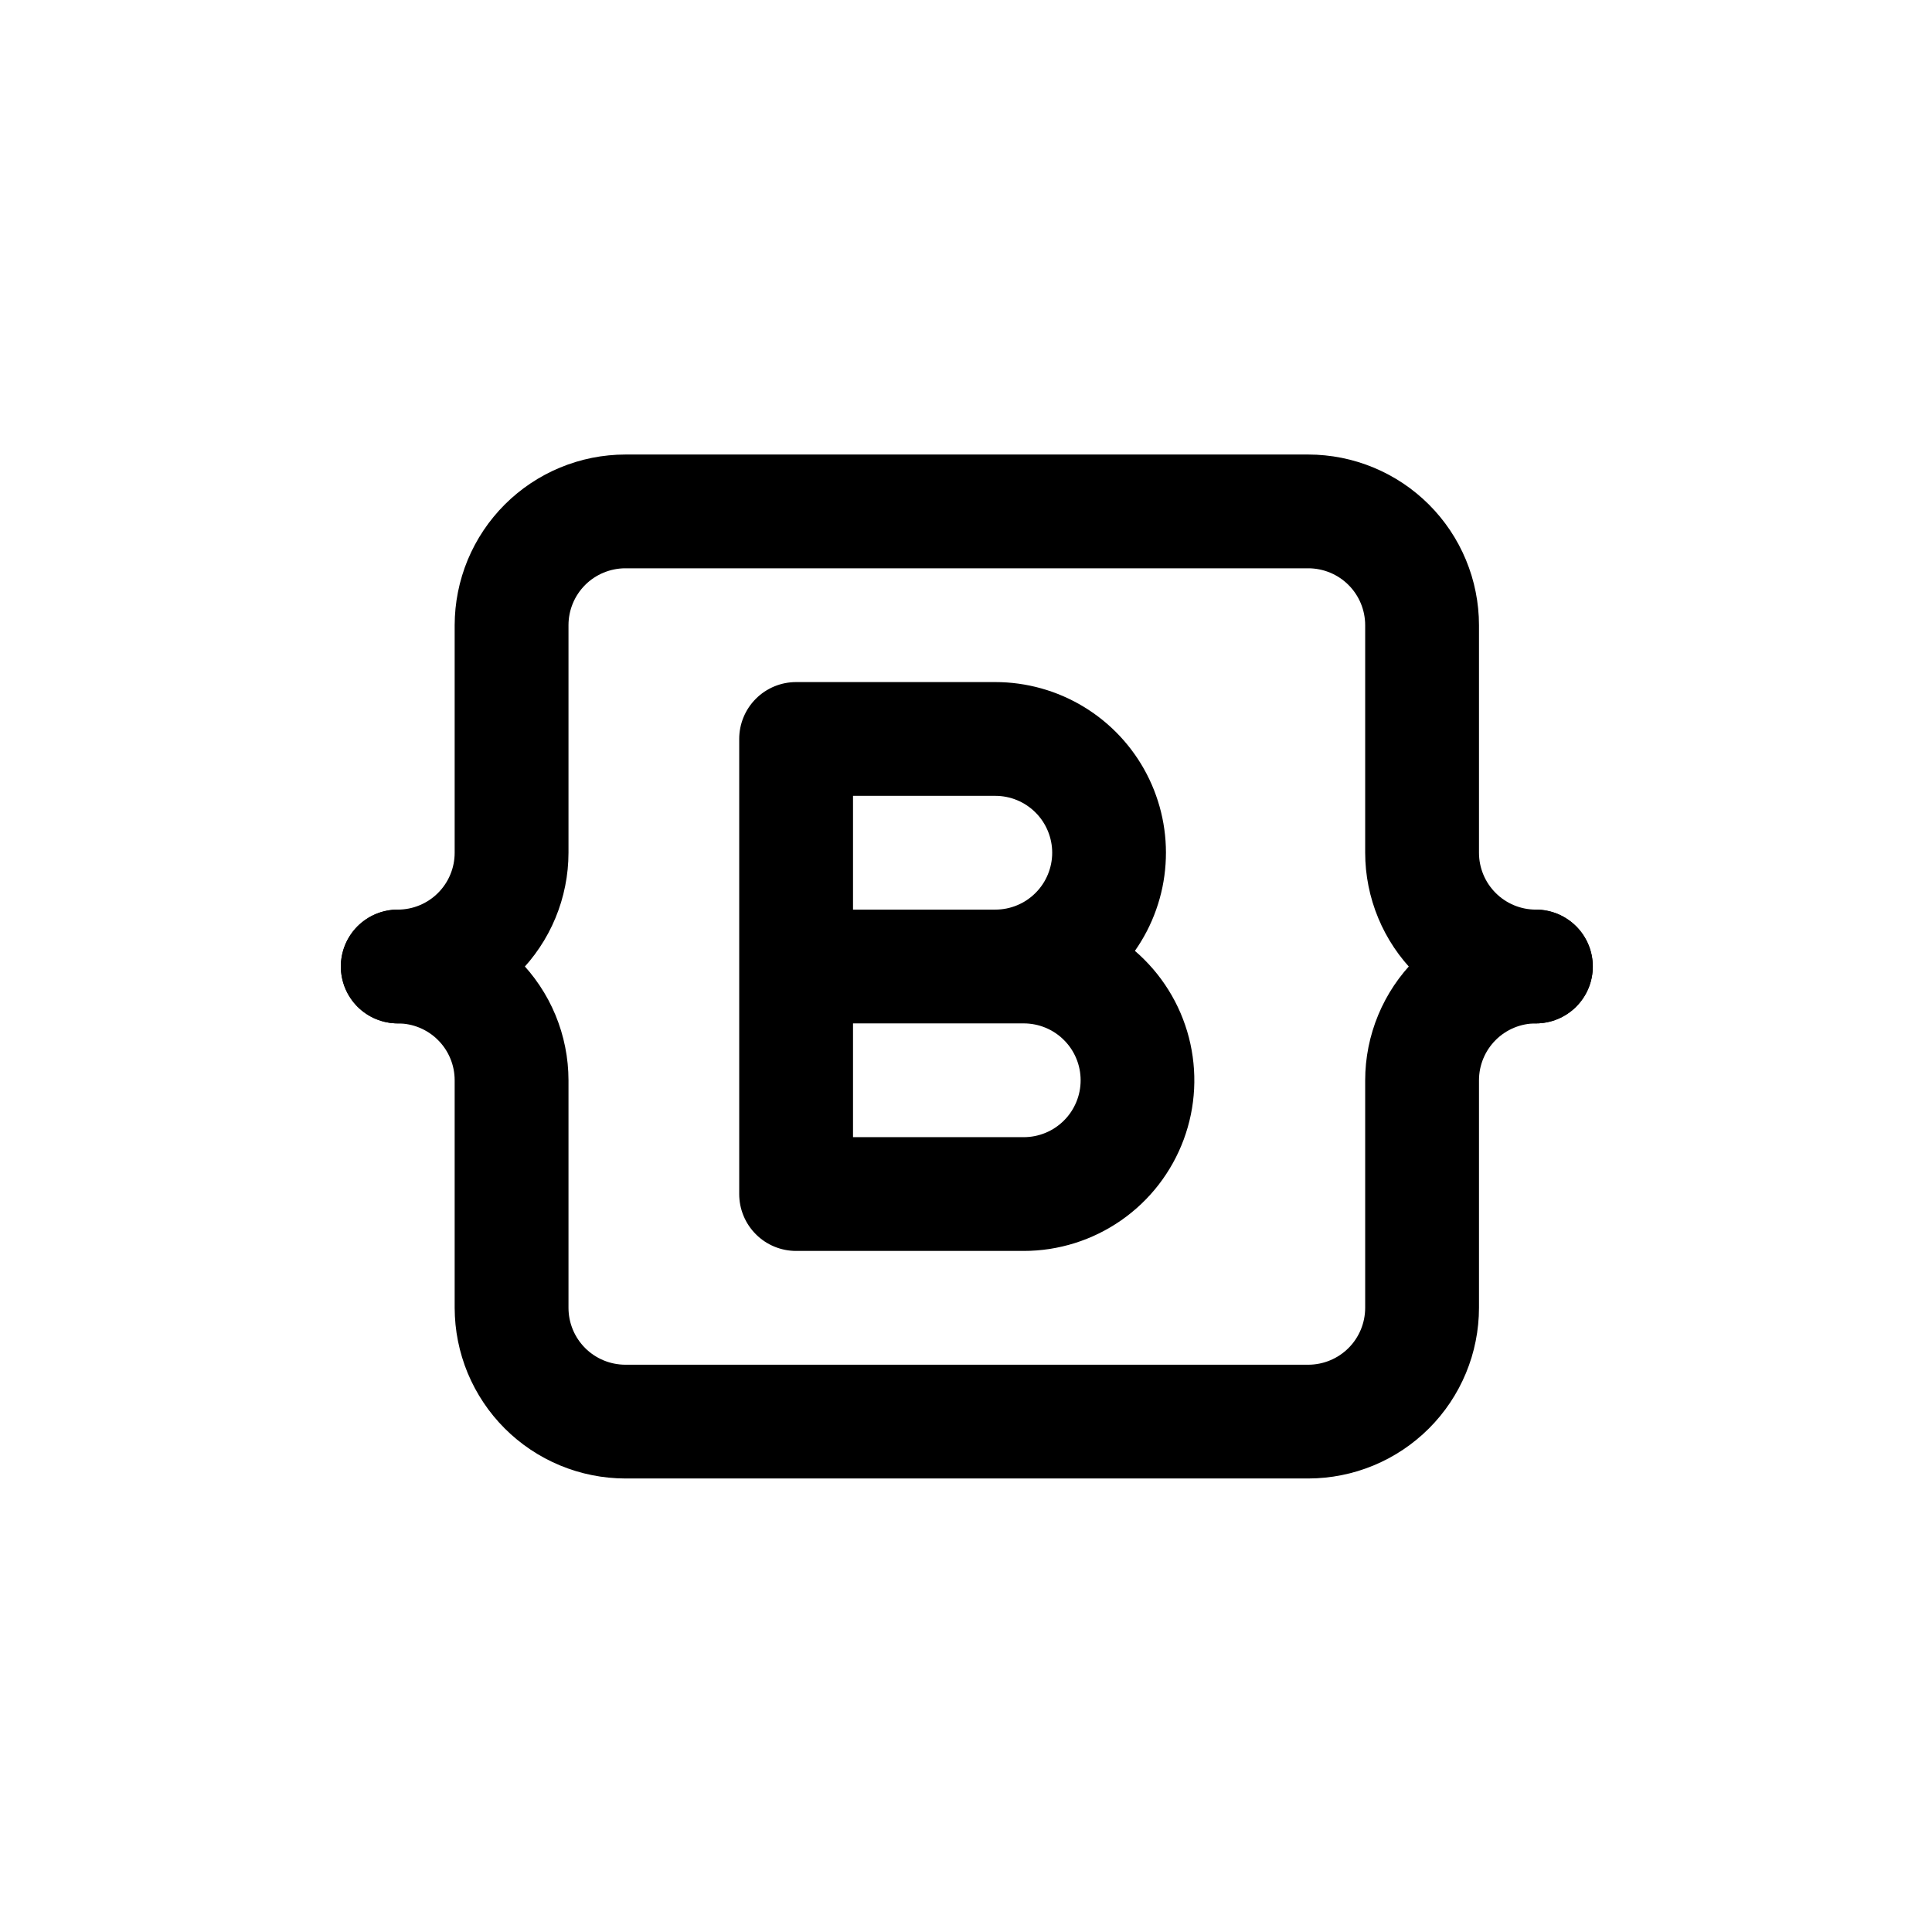 <svg xmlns="http://www.w3.org/2000/svg" xmlns:xlink="http://www.w3.org/1999/xlink" width="500" zoomAndPan="magnify" viewBox="0 0 375 375" height="500" preserveAspectRatio="xMidYMid meet" version="1.0"><defs><clipPath id="b67bb59a30"><path d="M 66.16 88.223 L 309.16 88.223 L 309.16 199 L 66.16 199 Z M 66.16 88.223 " clip-rule="nonzero"/></clipPath><clipPath id="026712a1a0"><path d="M 66.16 176 L 309.16 176 L 309.16 286.973 L 66.16 286.973 Z M 66.16 176 " clip-rule="nonzero"/></clipPath></defs><g clip-path="url(#b67bb59a30)"><path fill="#000000" d="M 298.117 198.641 C 297.031 198.637 295.949 198.582 294.867 198.477 C 293.789 198.371 292.719 198.211 291.652 197.996 C 290.59 197.785 289.539 197.52 288.5 197.207 C 287.461 196.891 286.441 196.523 285.441 196.109 C 284.438 195.691 283.457 195.23 282.5 194.719 C 281.543 194.207 280.617 193.648 279.715 193.047 C 278.812 192.445 277.941 191.797 277.102 191.109 C 276.266 190.422 275.461 189.695 274.695 188.926 C 273.926 188.16 273.199 187.359 272.512 186.52 C 271.824 185.68 271.176 184.812 270.574 183.91 C 269.969 183.008 269.414 182.078 268.902 181.121 C 268.391 180.168 267.926 179.188 267.512 178.184 C 267.094 177.184 266.73 176.164 266.414 175.125 C 266.098 174.09 265.832 173.039 265.621 171.973 C 265.41 170.91 265.25 169.84 265.141 168.762 C 265.035 167.68 264.98 166.598 264.98 165.516 L 264.98 121.348 C 264.98 120.621 264.906 119.906 264.766 119.195 C 264.625 118.484 264.414 117.793 264.137 117.121 C 263.859 116.453 263.52 115.816 263.117 115.215 C 262.715 114.609 262.258 114.055 261.742 113.539 C 261.23 113.027 260.672 112.57 260.07 112.168 C 259.469 111.766 258.832 111.426 258.16 111.148 C 257.492 110.871 256.801 110.66 256.09 110.52 C 255.379 110.375 254.66 110.305 253.934 110.305 L 121.387 110.305 C 120.664 110.305 119.945 110.375 119.234 110.52 C 118.523 110.66 117.832 110.871 117.16 111.148 C 116.492 111.426 115.855 111.766 115.25 112.168 C 114.648 112.57 114.09 113.027 113.578 113.539 C 113.066 114.055 112.605 114.609 112.203 115.215 C 111.801 115.816 111.461 116.453 111.184 117.121 C 110.906 117.793 110.695 118.484 110.555 119.195 C 110.414 119.906 110.344 120.621 110.344 121.348 L 110.344 165.516 C 110.34 166.598 110.289 167.68 110.18 168.762 C 110.074 169.84 109.914 170.91 109.699 171.973 C 109.488 173.039 109.223 174.09 108.91 175.125 C 108.594 176.164 108.227 177.184 107.812 178.184 C 107.395 179.188 106.934 180.168 106.422 181.121 C 105.91 182.078 105.352 183.008 104.746 183.91 C 104.145 184.812 103.5 185.68 102.812 186.52 C 102.121 187.359 101.395 188.16 100.629 188.926 C 99.859 189.695 99.059 190.422 98.219 191.109 C 97.379 191.797 96.512 192.445 95.609 193.047 C 94.707 193.648 93.777 194.207 92.82 194.719 C 91.863 195.23 90.883 195.691 89.883 196.109 C 88.879 196.523 87.859 196.891 86.82 197.207 C 85.785 197.52 84.734 197.785 83.668 197.996 C 82.605 198.211 81.531 198.371 80.453 198.477 C 79.375 198.582 78.293 198.637 77.207 198.641 C 76.48 198.641 75.762 198.566 75.051 198.426 C 74.34 198.285 73.648 198.074 72.98 197.797 C 72.309 197.52 71.672 197.18 71.07 196.777 C 70.465 196.375 69.91 195.918 69.395 195.406 C 68.883 194.891 68.426 194.336 68.023 193.73 C 67.621 193.129 67.277 192.492 67 191.824 C 66.723 191.152 66.516 190.461 66.371 189.75 C 66.23 189.039 66.16 188.324 66.16 187.598 C 66.16 186.871 66.23 186.156 66.371 185.441 C 66.516 184.73 66.723 184.043 67 183.371 C 67.277 182.703 67.621 182.066 68.023 181.465 C 68.426 180.859 68.883 180.301 69.395 179.789 C 69.91 179.277 70.465 178.82 71.07 178.418 C 71.672 178.016 72.309 177.672 72.98 177.395 C 73.648 177.117 74.34 176.91 75.051 176.77 C 75.762 176.625 76.48 176.555 77.207 176.555 C 77.93 176.555 78.648 176.484 79.359 176.344 C 80.074 176.203 80.762 175.992 81.434 175.715 C 82.102 175.438 82.738 175.098 83.344 174.695 C 83.945 174.293 84.504 173.836 85.016 173.32 C 85.531 172.809 85.988 172.25 86.391 171.648 C 86.793 171.047 87.133 170.41 87.41 169.738 C 87.688 169.07 87.898 168.379 88.039 167.668 C 88.18 166.957 88.25 166.238 88.25 165.516 L 88.25 121.348 C 88.254 120.262 88.309 119.18 88.414 118.102 C 88.523 117.023 88.68 115.953 88.895 114.887 C 89.105 113.824 89.371 112.773 89.688 111.734 C 90 110.699 90.367 109.68 90.781 108.676 C 91.199 107.676 91.664 106.695 92.176 105.738 C 92.688 104.781 93.242 103.855 93.848 102.953 C 94.449 102.051 95.094 101.18 95.785 100.344 C 96.473 99.504 97.199 98.703 97.969 97.934 C 98.734 97.168 99.535 96.441 100.375 95.754 C 101.215 95.062 102.086 94.418 102.988 93.816 C 103.887 93.215 104.816 92.656 105.773 92.145 C 106.73 91.633 107.711 91.168 108.711 90.754 C 109.715 90.336 110.734 89.973 111.773 89.656 C 112.812 89.34 113.863 89.078 114.926 88.863 C 115.988 88.652 117.062 88.492 118.141 88.387 C 119.223 88.277 120.305 88.223 121.387 88.223 L 253.934 88.223 C 255.02 88.223 256.102 88.277 257.18 88.387 C 258.262 88.492 259.332 88.652 260.395 88.863 C 261.461 89.078 262.512 89.34 263.547 89.656 C 264.586 89.973 265.605 90.336 266.609 90.754 C 267.609 91.168 268.59 91.633 269.547 92.145 C 270.504 92.656 271.434 93.215 272.336 93.816 C 273.238 94.418 274.109 95.062 274.945 95.754 C 275.785 96.441 276.586 97.168 277.355 97.934 C 278.121 98.703 278.852 99.504 279.539 100.344 C 280.227 101.18 280.871 102.051 281.477 102.953 C 282.078 103.855 282.637 104.781 283.148 105.738 C 283.66 106.695 284.121 107.676 284.539 108.676 C 284.953 109.68 285.32 110.699 285.637 111.734 C 285.953 112.773 286.215 113.824 286.426 114.887 C 286.641 115.953 286.801 117.023 286.906 118.102 C 287.016 119.18 287.07 120.262 287.07 121.348 L 287.07 165.516 C 287.07 166.238 287.141 166.957 287.281 167.668 C 287.422 168.379 287.633 169.07 287.91 169.738 C 288.188 170.41 288.527 171.047 288.93 171.648 C 289.336 172.25 289.793 172.809 290.305 173.32 C 290.816 173.836 291.375 174.293 291.98 174.695 C 292.582 175.098 293.219 175.438 293.887 175.715 C 294.559 175.992 295.25 176.203 295.961 176.344 C 296.672 176.484 297.391 176.555 298.117 176.555 C 298.84 176.555 299.559 176.625 300.27 176.77 C 300.98 176.91 301.672 177.117 302.344 177.395 C 303.012 177.672 303.648 178.016 304.25 178.418 C 304.855 178.82 305.414 179.277 305.926 179.789 C 306.438 180.301 306.895 180.859 307.301 181.465 C 307.703 182.066 308.043 182.703 308.32 183.371 C 308.598 184.043 308.809 184.73 308.949 185.441 C 309.09 186.156 309.16 186.871 309.16 187.598 C 309.16 188.324 309.09 189.039 308.949 189.75 C 308.809 190.461 308.598 191.152 308.32 191.824 C 308.043 192.492 307.703 193.129 307.301 193.73 C 306.895 194.336 306.438 194.891 305.926 195.406 C 305.414 195.918 304.855 196.375 304.25 196.777 C 303.648 197.18 303.012 197.52 302.344 197.797 C 301.672 198.074 300.98 198.285 300.27 198.426 C 299.559 198.566 298.84 198.641 298.117 198.641 Z M 298.117 198.641 " fill-opacity="1" fill-rule="nonzero"/></g><g clip-path="url(#026712a1a0)"><path fill="#000000" d="M 253.934 286.973 L 121.387 286.973 C 120.305 286.973 119.223 286.918 118.141 286.809 C 117.062 286.703 115.988 286.543 114.926 286.328 C 113.863 286.117 112.812 285.855 111.773 285.539 C 110.734 285.223 109.715 284.855 108.711 284.441 C 107.711 284.027 106.73 283.562 105.773 283.051 C 104.816 282.539 103.887 281.98 102.988 281.379 C 102.086 280.777 101.215 280.133 100.375 279.441 C 99.535 278.754 98.734 278.027 97.969 277.262 C 97.199 276.492 96.473 275.691 95.785 274.852 C 95.094 274.016 94.449 273.145 93.848 272.242 C 93.242 271.34 92.688 270.41 92.176 269.457 C 91.664 268.5 91.199 267.52 90.781 266.52 C 90.367 265.516 90 264.496 89.688 263.461 C 89.371 262.422 89.105 261.371 88.895 260.309 C 88.68 259.242 88.523 258.172 88.414 257.094 C 88.309 256.012 88.254 254.934 88.25 253.848 L 88.25 209.68 C 88.25 208.957 88.18 208.238 88.039 207.527 C 87.898 206.816 87.688 206.125 87.41 205.457 C 87.133 204.785 86.793 204.148 86.391 203.547 C 85.988 202.945 85.531 202.387 85.016 201.875 C 84.504 201.359 83.945 200.902 83.344 200.5 C 82.738 200.098 82.102 199.758 81.434 199.48 C 80.762 199.203 80.074 198.992 79.359 198.852 C 78.648 198.711 77.93 198.641 77.207 198.641 C 76.48 198.641 75.762 198.566 75.051 198.426 C 74.34 198.285 73.648 198.074 72.98 197.797 C 72.309 197.52 71.672 197.18 71.07 196.777 C 70.465 196.375 69.91 195.918 69.395 195.406 C 68.883 194.891 68.426 194.336 68.023 193.73 C 67.621 193.129 67.277 192.492 67 191.824 C 66.723 191.152 66.516 190.461 66.371 189.75 C 66.23 189.039 66.16 188.324 66.16 187.598 C 66.16 186.871 66.23 186.156 66.371 185.441 C 66.516 184.73 66.723 184.043 67 183.371 C 67.277 182.703 67.621 182.066 68.023 181.465 C 68.426 180.859 68.883 180.301 69.395 179.789 C 69.91 179.277 70.465 178.82 71.07 178.418 C 71.672 178.016 72.309 177.672 72.98 177.395 C 73.648 177.117 74.34 176.91 75.051 176.77 C 75.762 176.625 76.48 176.555 77.207 176.555 C 78.293 176.559 79.375 176.609 80.453 176.719 C 81.531 176.824 82.605 176.984 83.668 177.199 C 84.734 177.41 85.785 177.676 86.82 177.988 C 87.859 178.305 88.879 178.672 89.883 179.086 C 90.883 179.5 91.863 179.965 92.82 180.477 C 93.777 180.988 94.707 181.547 95.609 182.148 C 96.512 182.75 97.379 183.398 98.219 184.086 C 99.059 184.773 99.859 185.5 100.629 186.27 C 101.395 187.035 102.121 187.836 102.812 188.676 C 103.5 189.516 104.145 190.383 104.746 191.285 C 105.352 192.188 105.91 193.117 106.422 194.074 C 106.934 195.027 107.395 196.008 107.812 197.008 C 108.227 198.012 108.594 199.031 108.91 200.07 C 109.223 201.105 109.488 202.156 109.699 203.219 C 109.914 204.285 110.074 205.355 110.18 206.434 C 110.289 207.516 110.34 208.598 110.344 209.68 L 110.344 253.848 C 110.344 254.57 110.414 255.289 110.555 256 C 110.695 256.711 110.906 257.402 111.184 258.074 C 111.461 258.742 111.801 259.379 112.203 259.98 C 112.605 260.586 113.066 261.141 113.578 261.656 C 114.09 262.168 114.648 262.625 115.25 263.027 C 115.855 263.43 116.492 263.77 117.16 264.047 C 117.832 264.324 118.523 264.535 119.234 264.676 C 119.945 264.816 120.664 264.891 121.387 264.891 L 253.934 264.891 C 254.66 264.891 255.379 264.816 256.09 264.676 C 256.801 264.535 257.492 264.324 258.16 264.047 C 258.832 263.77 259.469 263.43 260.07 263.027 C 260.672 262.625 261.23 262.168 261.742 261.656 C 262.258 261.141 262.715 260.586 263.117 259.98 C 263.52 259.379 263.859 258.742 264.137 258.074 C 264.414 257.402 264.625 256.711 264.766 256 C 264.906 255.289 264.98 254.57 264.98 253.848 L 264.98 209.68 C 264.98 208.598 265.035 207.516 265.141 206.434 C 265.25 205.355 265.41 204.285 265.621 203.219 C 265.832 202.156 266.098 201.105 266.414 200.07 C 266.73 199.031 267.094 198.012 267.512 197.008 C 267.926 196.008 268.391 195.027 268.902 194.074 C 269.414 193.117 269.969 192.188 270.574 191.285 C 271.176 190.383 271.824 189.516 272.512 188.676 C 273.199 187.836 273.926 187.035 274.695 186.27 C 275.461 185.5 276.266 184.773 277.102 184.086 C 277.941 183.398 278.812 182.75 279.715 182.148 C 280.617 181.547 281.543 180.988 282.5 180.477 C 283.457 179.965 284.438 179.5 285.441 179.086 C 286.441 178.672 287.461 178.305 288.5 177.988 C 289.539 177.676 290.59 177.41 291.652 177.199 C 292.719 176.984 293.789 176.824 294.867 176.719 C 295.949 176.609 297.031 176.559 298.117 176.555 C 298.84 176.555 299.559 176.625 300.27 176.77 C 300.98 176.91 301.672 177.117 302.344 177.395 C 303.012 177.672 303.648 178.016 304.25 178.418 C 304.855 178.82 305.414 179.277 305.926 179.789 C 306.438 180.301 306.895 180.859 307.301 181.465 C 307.703 182.066 308.043 182.703 308.32 183.371 C 308.598 184.043 308.809 184.73 308.949 185.441 C 309.09 186.156 309.16 186.871 309.16 187.598 C 309.16 188.324 309.09 189.039 308.949 189.75 C 308.809 190.461 308.598 191.152 308.32 191.824 C 308.043 192.492 307.703 193.129 307.301 193.73 C 306.895 194.336 306.438 194.891 305.926 195.406 C 305.414 195.918 304.855 196.375 304.25 196.777 C 303.648 197.18 303.012 197.52 302.344 197.797 C 301.672 198.074 300.98 198.285 300.27 198.426 C 299.559 198.566 298.84 198.641 298.117 198.641 C 297.391 198.641 296.672 198.711 295.961 198.852 C 295.25 198.992 294.559 199.203 293.887 199.48 C 293.219 199.758 292.582 200.098 291.98 200.5 C 291.375 200.902 290.816 201.359 290.305 201.875 C 289.793 202.387 289.336 202.945 288.93 203.547 C 288.527 204.148 288.188 204.785 287.91 205.457 C 287.633 206.125 287.422 206.816 287.281 207.527 C 287.141 208.238 287.07 208.957 287.07 209.68 L 287.07 253.848 C 287.07 254.934 287.016 256.012 286.906 257.094 C 286.801 258.172 286.641 259.242 286.426 260.309 C 286.215 261.371 285.953 262.422 285.637 263.461 C 285.32 264.496 284.953 265.516 284.539 266.52 C 284.121 267.52 283.66 268.5 283.148 269.457 C 282.637 270.41 282.078 271.34 281.477 272.242 C 280.871 273.145 280.227 274.016 279.539 274.852 C 278.852 275.691 278.121 276.492 277.355 277.262 C 276.586 278.027 275.785 278.754 274.945 279.441 C 274.109 280.133 273.238 280.777 272.336 281.379 C 271.434 281.98 270.504 282.539 269.547 283.051 C 268.59 283.562 267.609 284.027 266.609 284.441 C 265.605 284.855 264.586 285.223 263.547 285.539 C 262.512 285.855 261.461 286.117 260.395 286.328 C 259.332 286.543 258.262 286.703 257.18 286.809 C 256.102 286.918 255.02 286.973 253.934 286.973 Z M 253.934 286.973 " fill-opacity="1" fill-rule="nonzero"/></g><path fill="#000000" d="M 198.707 242.805 L 154.523 242.805 C 153.801 242.805 153.082 242.734 152.371 242.594 C 151.66 242.453 150.969 242.242 150.297 241.965 C 149.629 241.688 148.992 241.348 148.387 240.945 C 147.785 240.543 147.227 240.086 146.715 239.57 C 146.203 239.059 145.742 238.5 145.34 237.898 C 144.938 237.297 144.598 236.66 144.32 235.988 C 144.043 235.32 143.832 234.629 143.691 233.918 C 143.551 233.207 143.48 232.488 143.48 231.766 L 143.48 143.43 C 143.48 142.707 143.551 141.988 143.691 141.277 C 143.832 140.566 144.043 139.875 144.32 139.207 C 144.598 138.535 144.938 137.898 145.34 137.297 C 145.742 136.695 146.203 136.137 146.715 135.625 C 147.227 135.109 147.785 134.652 148.387 134.25 C 148.992 133.848 149.629 133.508 150.297 133.23 C 150.969 132.953 151.66 132.742 152.371 132.602 C 153.082 132.461 153.801 132.391 154.523 132.391 L 193.184 132.391 C 194.691 132.391 196.195 132.492 197.691 132.699 C 199.188 132.906 200.66 133.211 202.113 133.617 C 203.566 134.023 204.984 134.527 206.371 135.129 C 207.754 135.73 209.094 136.422 210.383 137.207 C 211.672 137.992 212.902 138.859 214.074 139.809 C 215.246 140.762 216.348 141.789 217.379 142.891 C 218.406 143.992 219.359 145.16 220.23 146.391 C 221.102 147.625 221.887 148.91 222.582 150.25 C 223.277 151.59 223.879 152.969 224.383 154.391 C 224.891 155.812 225.301 157.262 225.609 158.738 C 225.918 160.215 226.125 161.707 226.23 163.211 C 226.336 164.715 226.336 166.223 226.234 167.727 C 226.133 169.23 225.934 170.723 225.629 172.203 C 225.324 173.68 224.918 175.129 224.414 176.551 C 223.914 177.977 223.316 179.355 222.625 180.699 C 221.93 182.039 221.152 183.328 220.285 184.562 C 221.559 185.656 222.742 186.844 223.836 188.117 C 224.934 189.395 225.922 190.746 226.812 192.172 C 227.703 193.598 228.477 195.086 229.141 196.629 C 229.801 198.176 230.344 199.762 230.766 201.387 C 231.184 203.016 231.48 204.664 231.648 206.336 C 231.82 208.008 231.863 209.684 231.777 211.363 C 231.691 213.043 231.48 214.703 231.141 216.352 C 230.801 217.996 230.34 219.609 229.758 221.184 C 229.172 222.762 228.473 224.285 227.656 225.754 C 226.84 227.223 225.918 228.621 224.891 229.953 C 223.863 231.281 222.738 232.523 221.52 233.684 C 220.301 234.84 219.004 235.902 217.621 236.863 C 216.242 237.82 214.797 238.672 213.289 239.414 C 211.781 240.156 210.223 240.777 208.621 241.281 C 207.016 241.785 205.383 242.164 203.723 242.422 C 202.059 242.676 200.387 242.805 198.707 242.805 Z M 165.57 220.723 L 198.707 220.723 C 199.43 220.723 200.148 220.652 200.859 220.512 C 201.574 220.367 202.262 220.16 202.934 219.883 C 203.602 219.605 204.238 219.266 204.844 218.863 C 205.445 218.457 206.004 218 206.516 217.488 C 207.031 216.977 207.488 216.418 207.891 215.816 C 208.293 215.211 208.633 214.574 208.91 213.906 C 209.188 213.234 209.398 212.547 209.539 211.836 C 209.68 211.125 209.75 210.406 209.75 209.68 C 209.75 208.957 209.68 208.238 209.539 207.527 C 209.398 206.816 209.188 206.125 208.91 205.457 C 208.633 204.785 208.293 204.148 207.891 203.547 C 207.488 202.945 207.031 202.387 206.516 201.875 C 206.004 201.359 205.445 200.902 204.844 200.5 C 204.238 200.098 203.602 199.758 202.934 199.48 C 202.262 199.203 201.574 198.992 200.859 198.852 C 200.148 198.711 199.43 198.641 198.707 198.641 L 165.57 198.641 Z M 165.57 176.555 L 193.184 176.555 C 193.91 176.555 194.629 176.484 195.34 176.344 C 196.051 176.203 196.742 175.992 197.41 175.715 C 198.082 175.438 198.719 175.098 199.32 174.695 C 199.922 174.293 200.48 173.836 200.992 173.32 C 201.508 172.809 201.965 172.25 202.367 171.648 C 202.77 171.047 203.109 170.41 203.387 169.738 C 203.664 169.07 203.875 168.379 204.016 167.668 C 204.16 166.957 204.23 166.238 204.23 165.516 C 204.23 164.789 204.16 164.07 204.016 163.359 C 203.875 162.648 203.664 161.957 203.387 161.289 C 203.109 160.617 202.77 159.984 202.367 159.379 C 201.965 158.777 201.508 158.219 200.992 157.707 C 200.48 157.195 199.922 156.734 199.32 156.332 C 198.719 155.93 198.082 155.59 197.41 155.312 C 196.742 155.035 196.051 154.828 195.34 154.684 C 194.629 154.543 193.91 154.473 193.184 154.473 L 165.57 154.473 Z M 165.57 176.555 " fill-opacity="1" fill-rule="nonzero"/></svg>